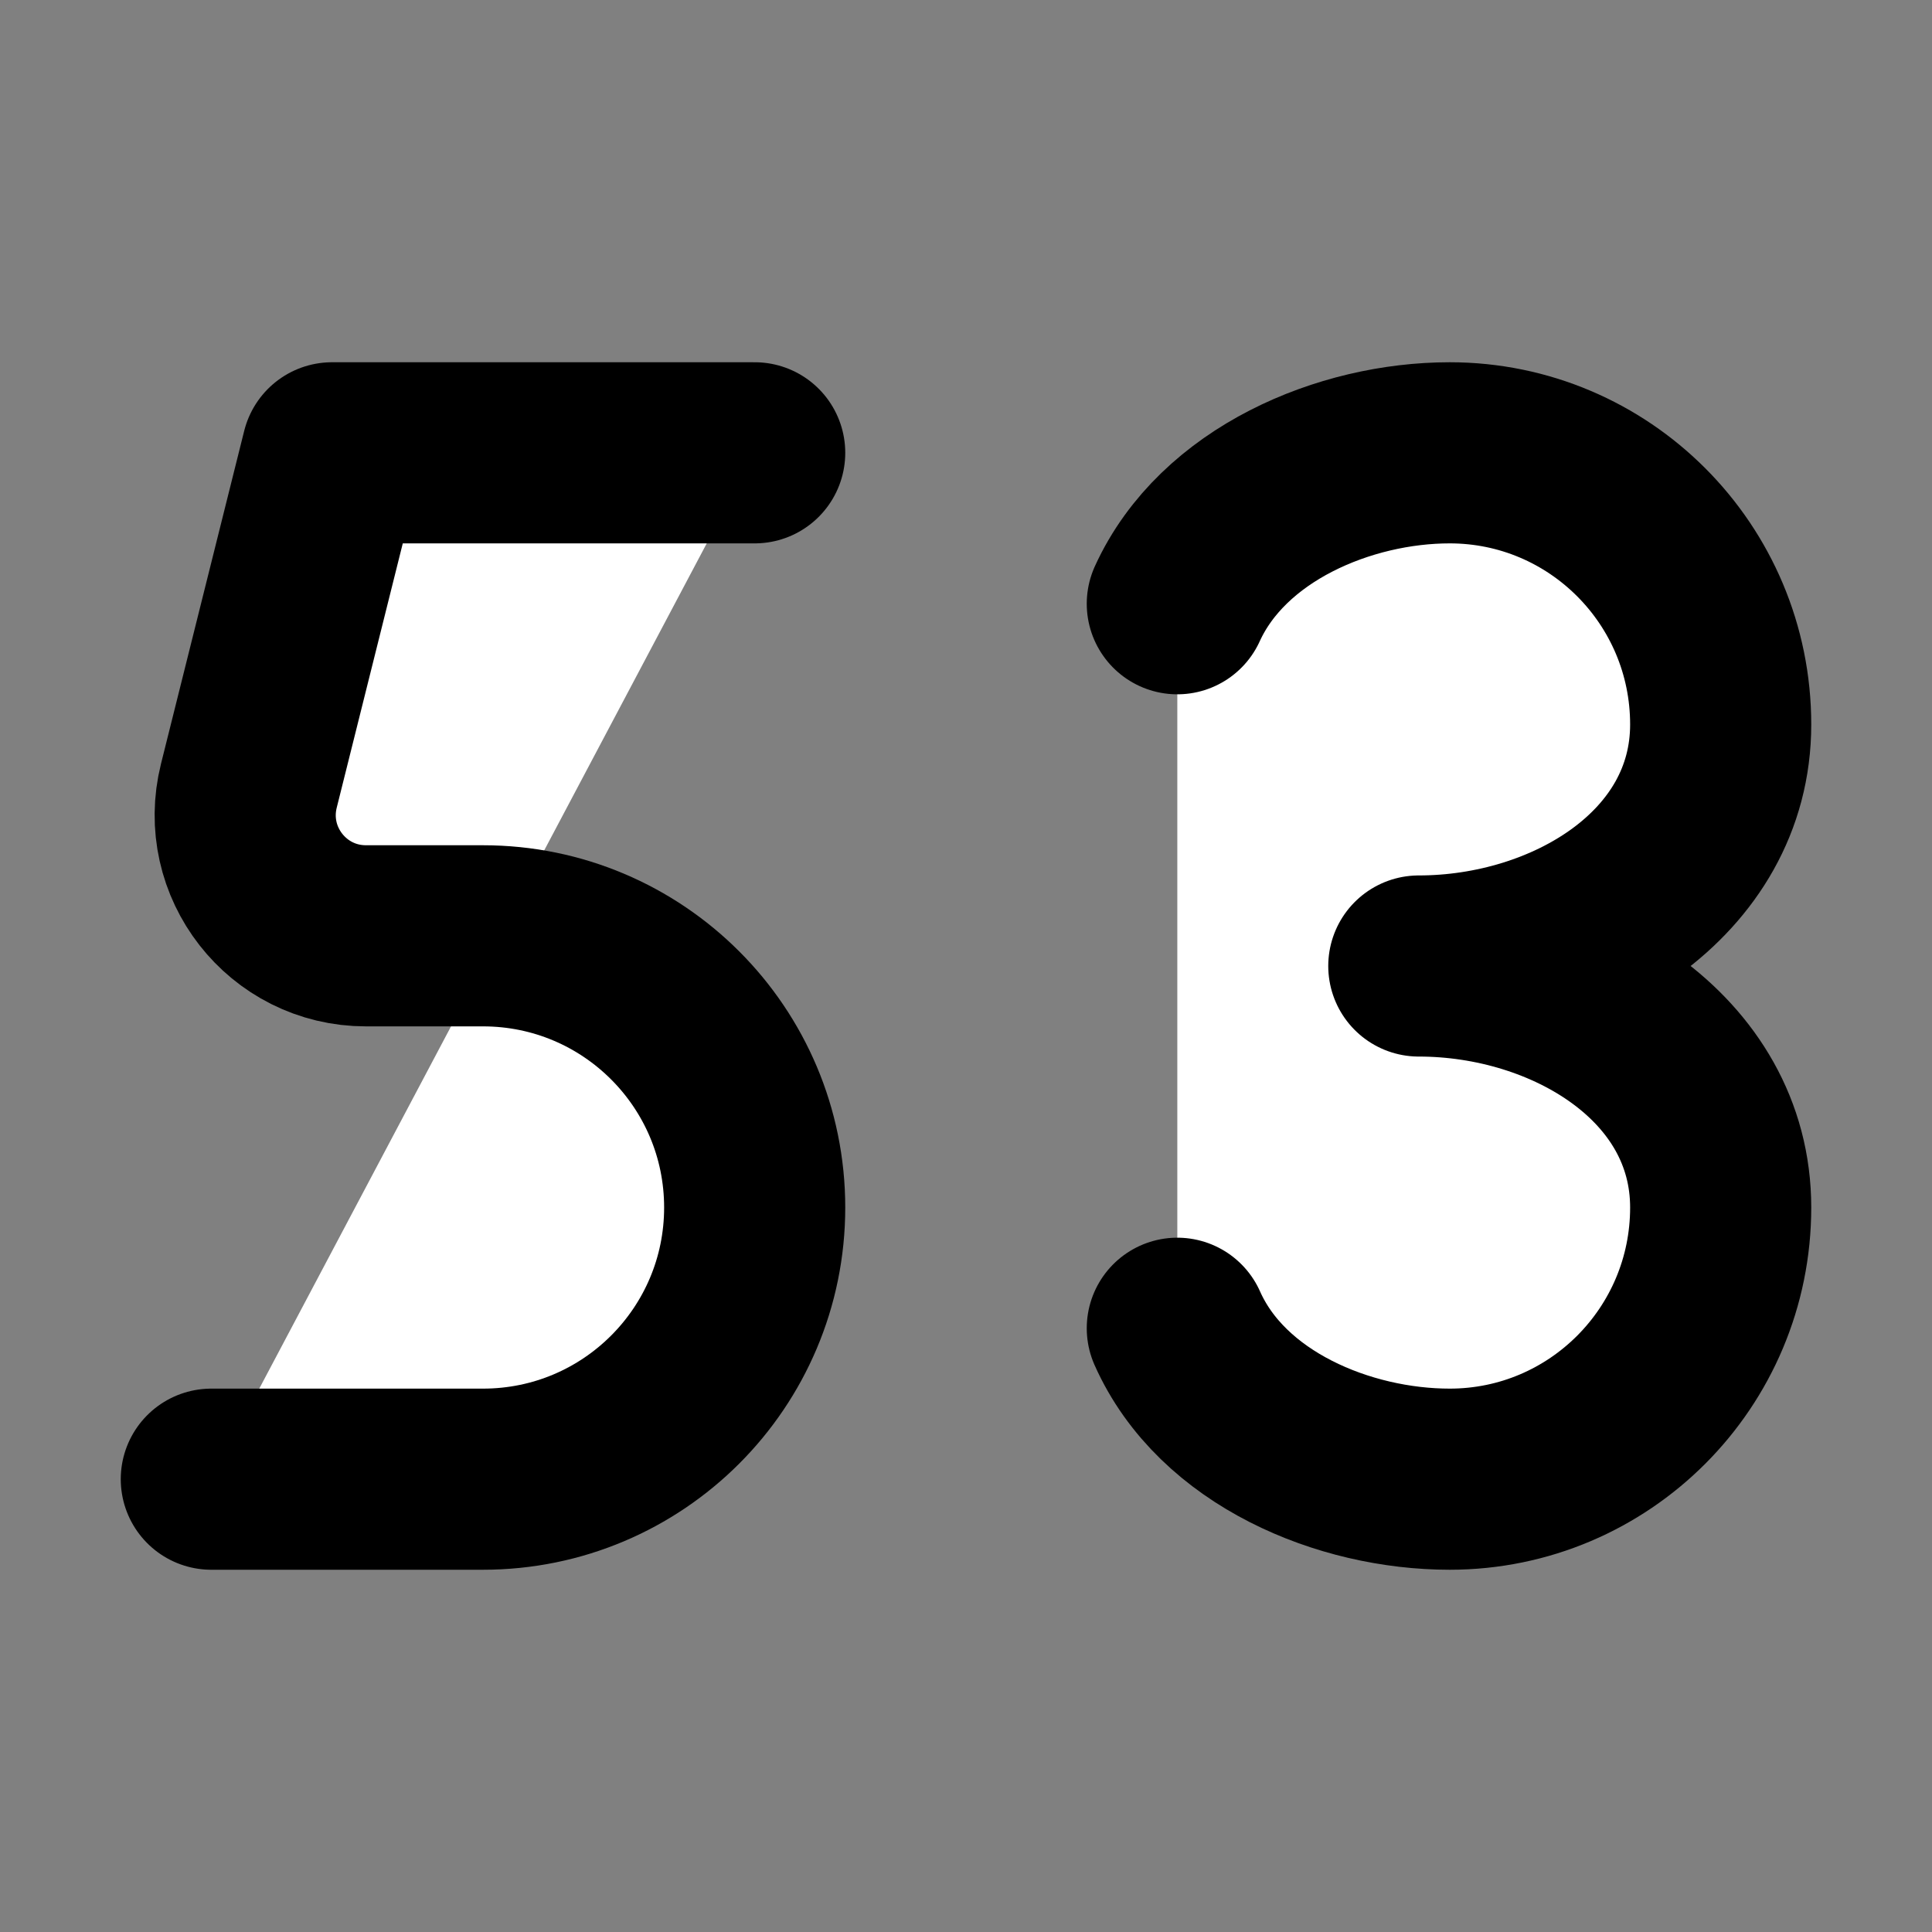 <svg width="32" height="32" viewBox="0 0 16 16" fill="white" xmlns="http://www.w3.org/2000/svg">
<rect x="0" y="0" width="16" height="16" fill="#808080" stroke="none"/>
<path d="M6.25 3.75H2.75L2.061 6.507C1.903 7.139 2.38 7.75 3.031 7.75H4C5.243 7.75 6.25 8.757 6.25 10V10C6.25 11.243 5.243 12.25 4 12.25H1.75" stroke="black" stroke-width="1.5" stroke-linecap="round" stroke-linejoin="round"/>
<path d="M9.75 5C10.126 4.175 11.136 3.75 12.006 3.75C13.245 3.75 14.25 4.757 14.25 6C14.25 7.243 12.989 8 11.75 8C12.989 8 14.25 8.757 14.25 10C14.25 11.243 13.245 12.25 12.006 12.25C11.133 12.25 10.12 11.832 9.75 11" stroke="black" stroke-width="1.5" stroke-linecap="round" stroke-linejoin="round"/>
</svg>
